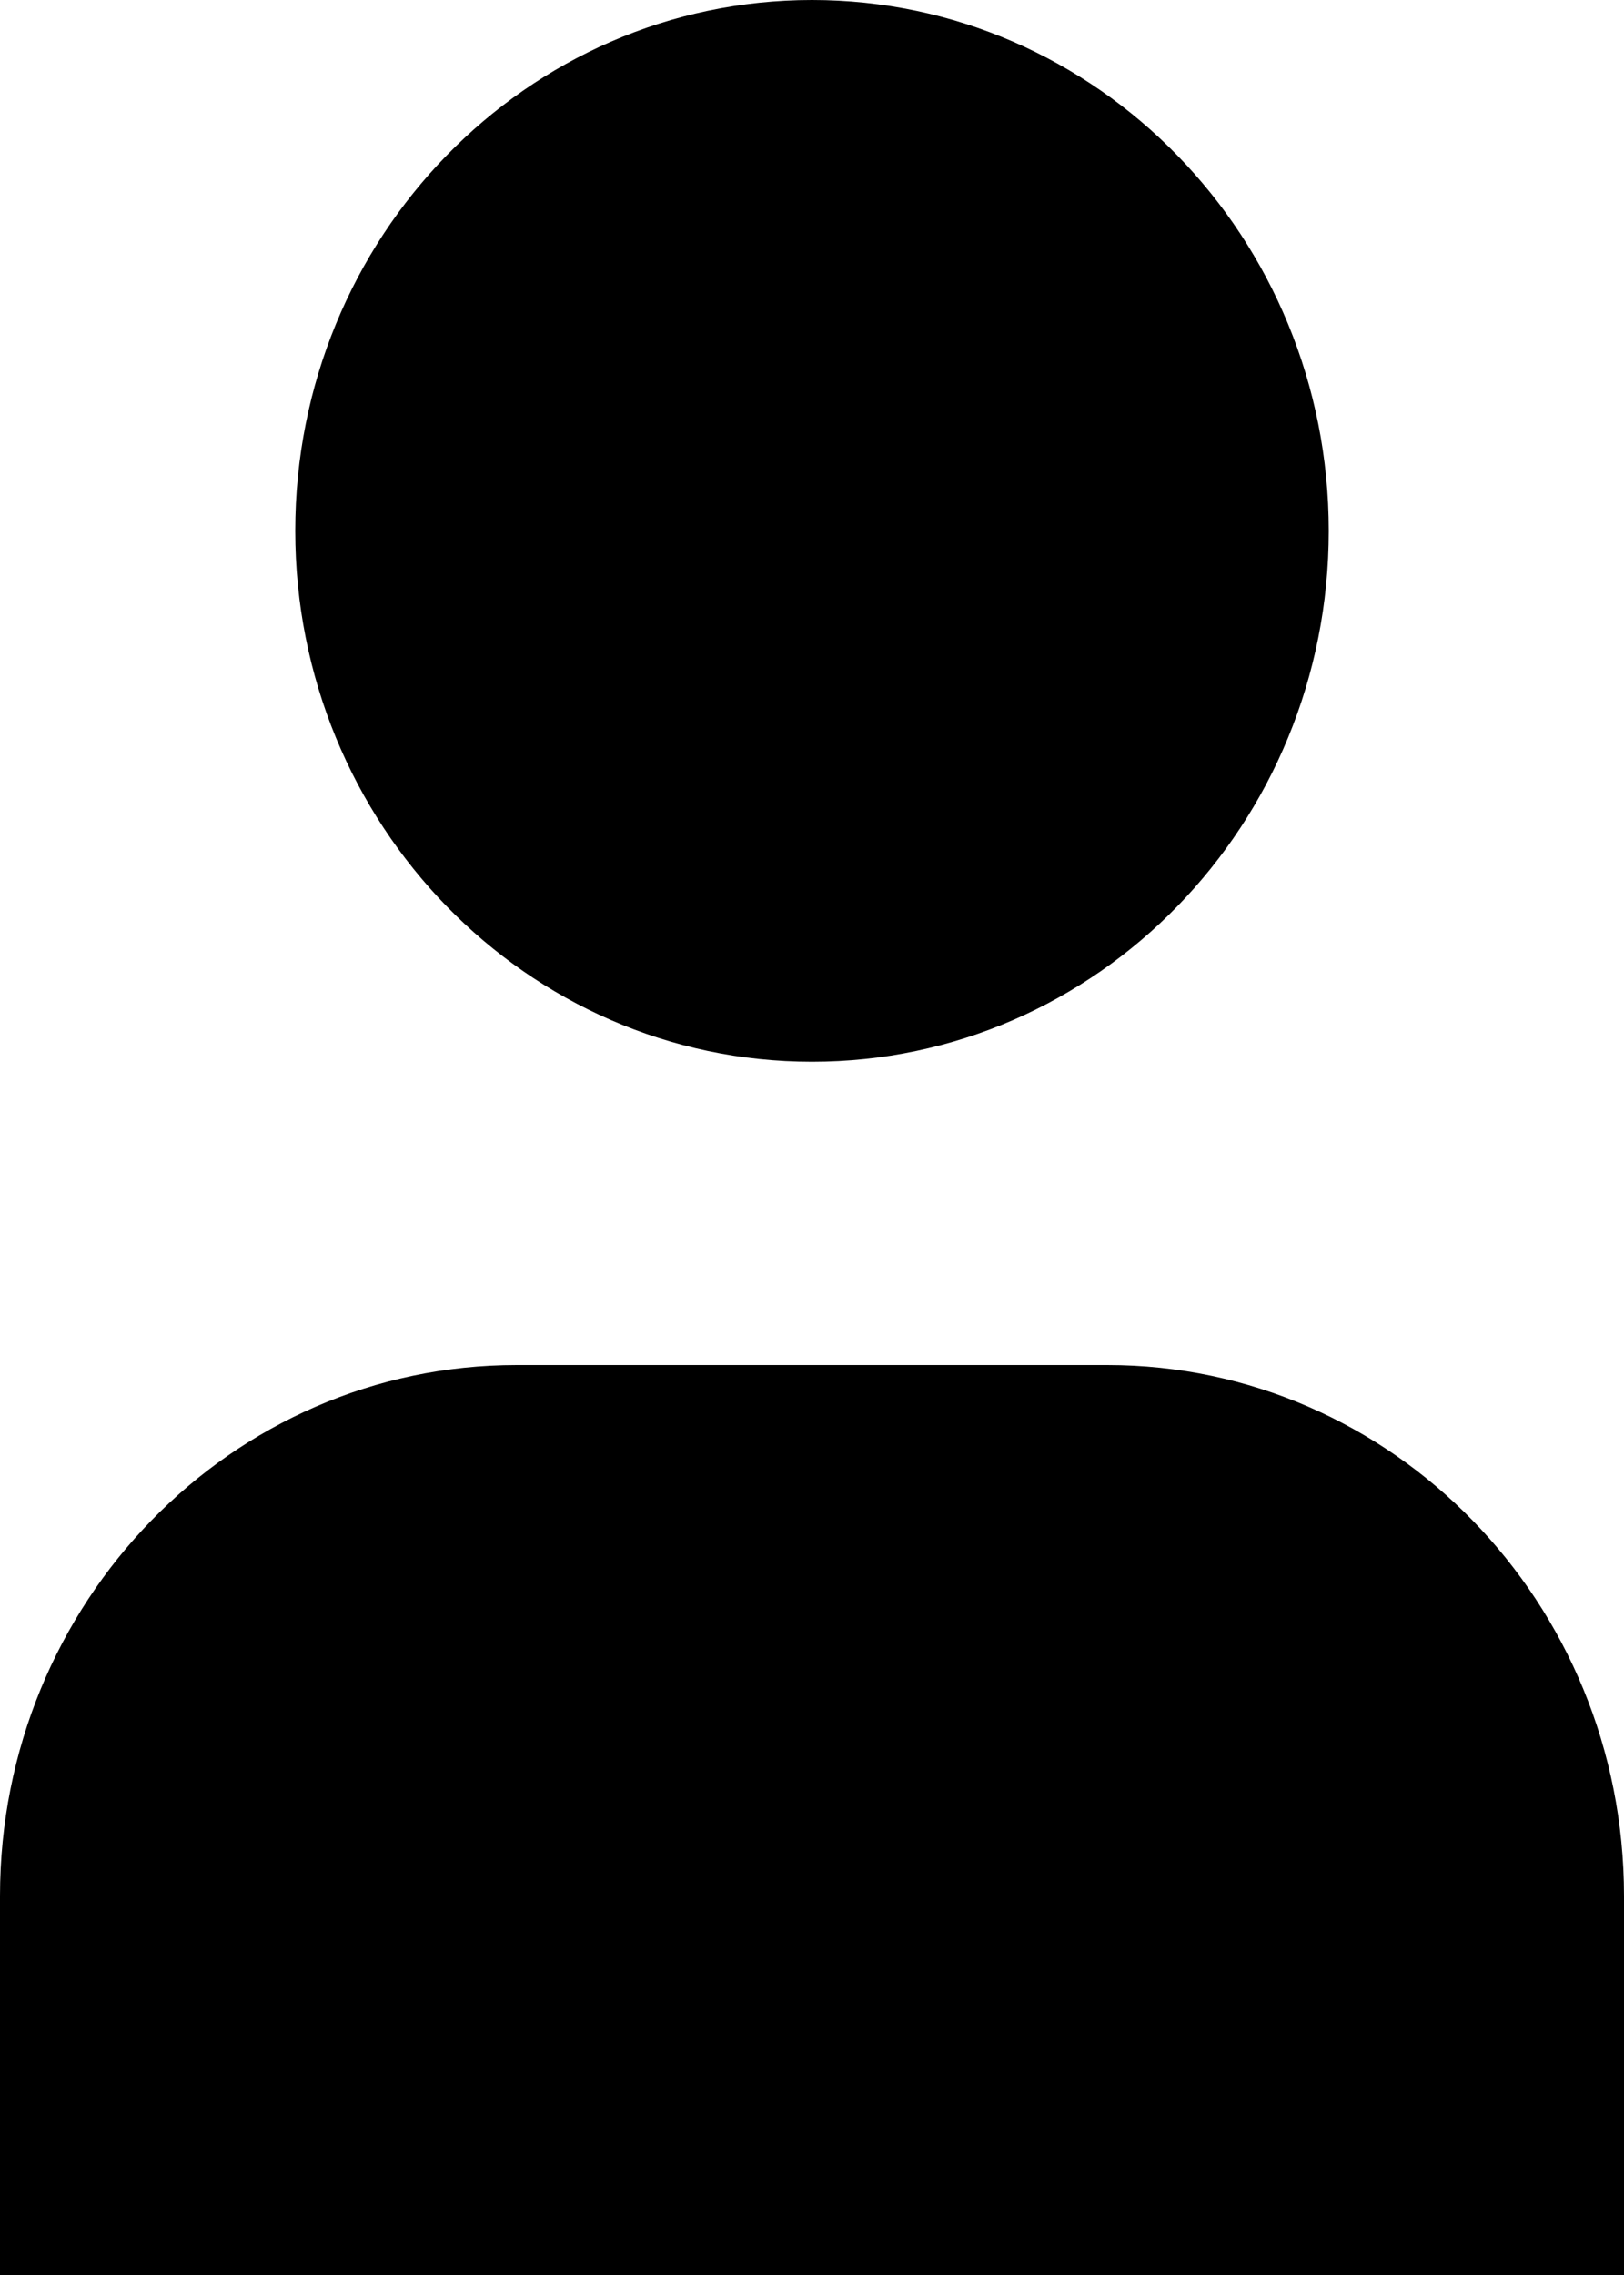 <svg width="10" height="14" viewBox="0 0 10 14" fill="none" xmlns="http://www.w3.org/2000/svg">
  <path d="M5 0C3.243 0 1.818 1.462 1.818 3.267C1.818 5.071 3.243 6.534 5 6.534C6.757 6.534 8.182 5.071 8.182 3.267C8.182 1.462 6.757 0 5 0Z" fill="currentColor" />
  <path d="M3.182 8.4C1.425 8.4 0 9.862 0 11.668V14H10V11.668C10 9.862 8.575 8.4 6.818 8.4H3.182Z" fill="currentColor" />
</svg>